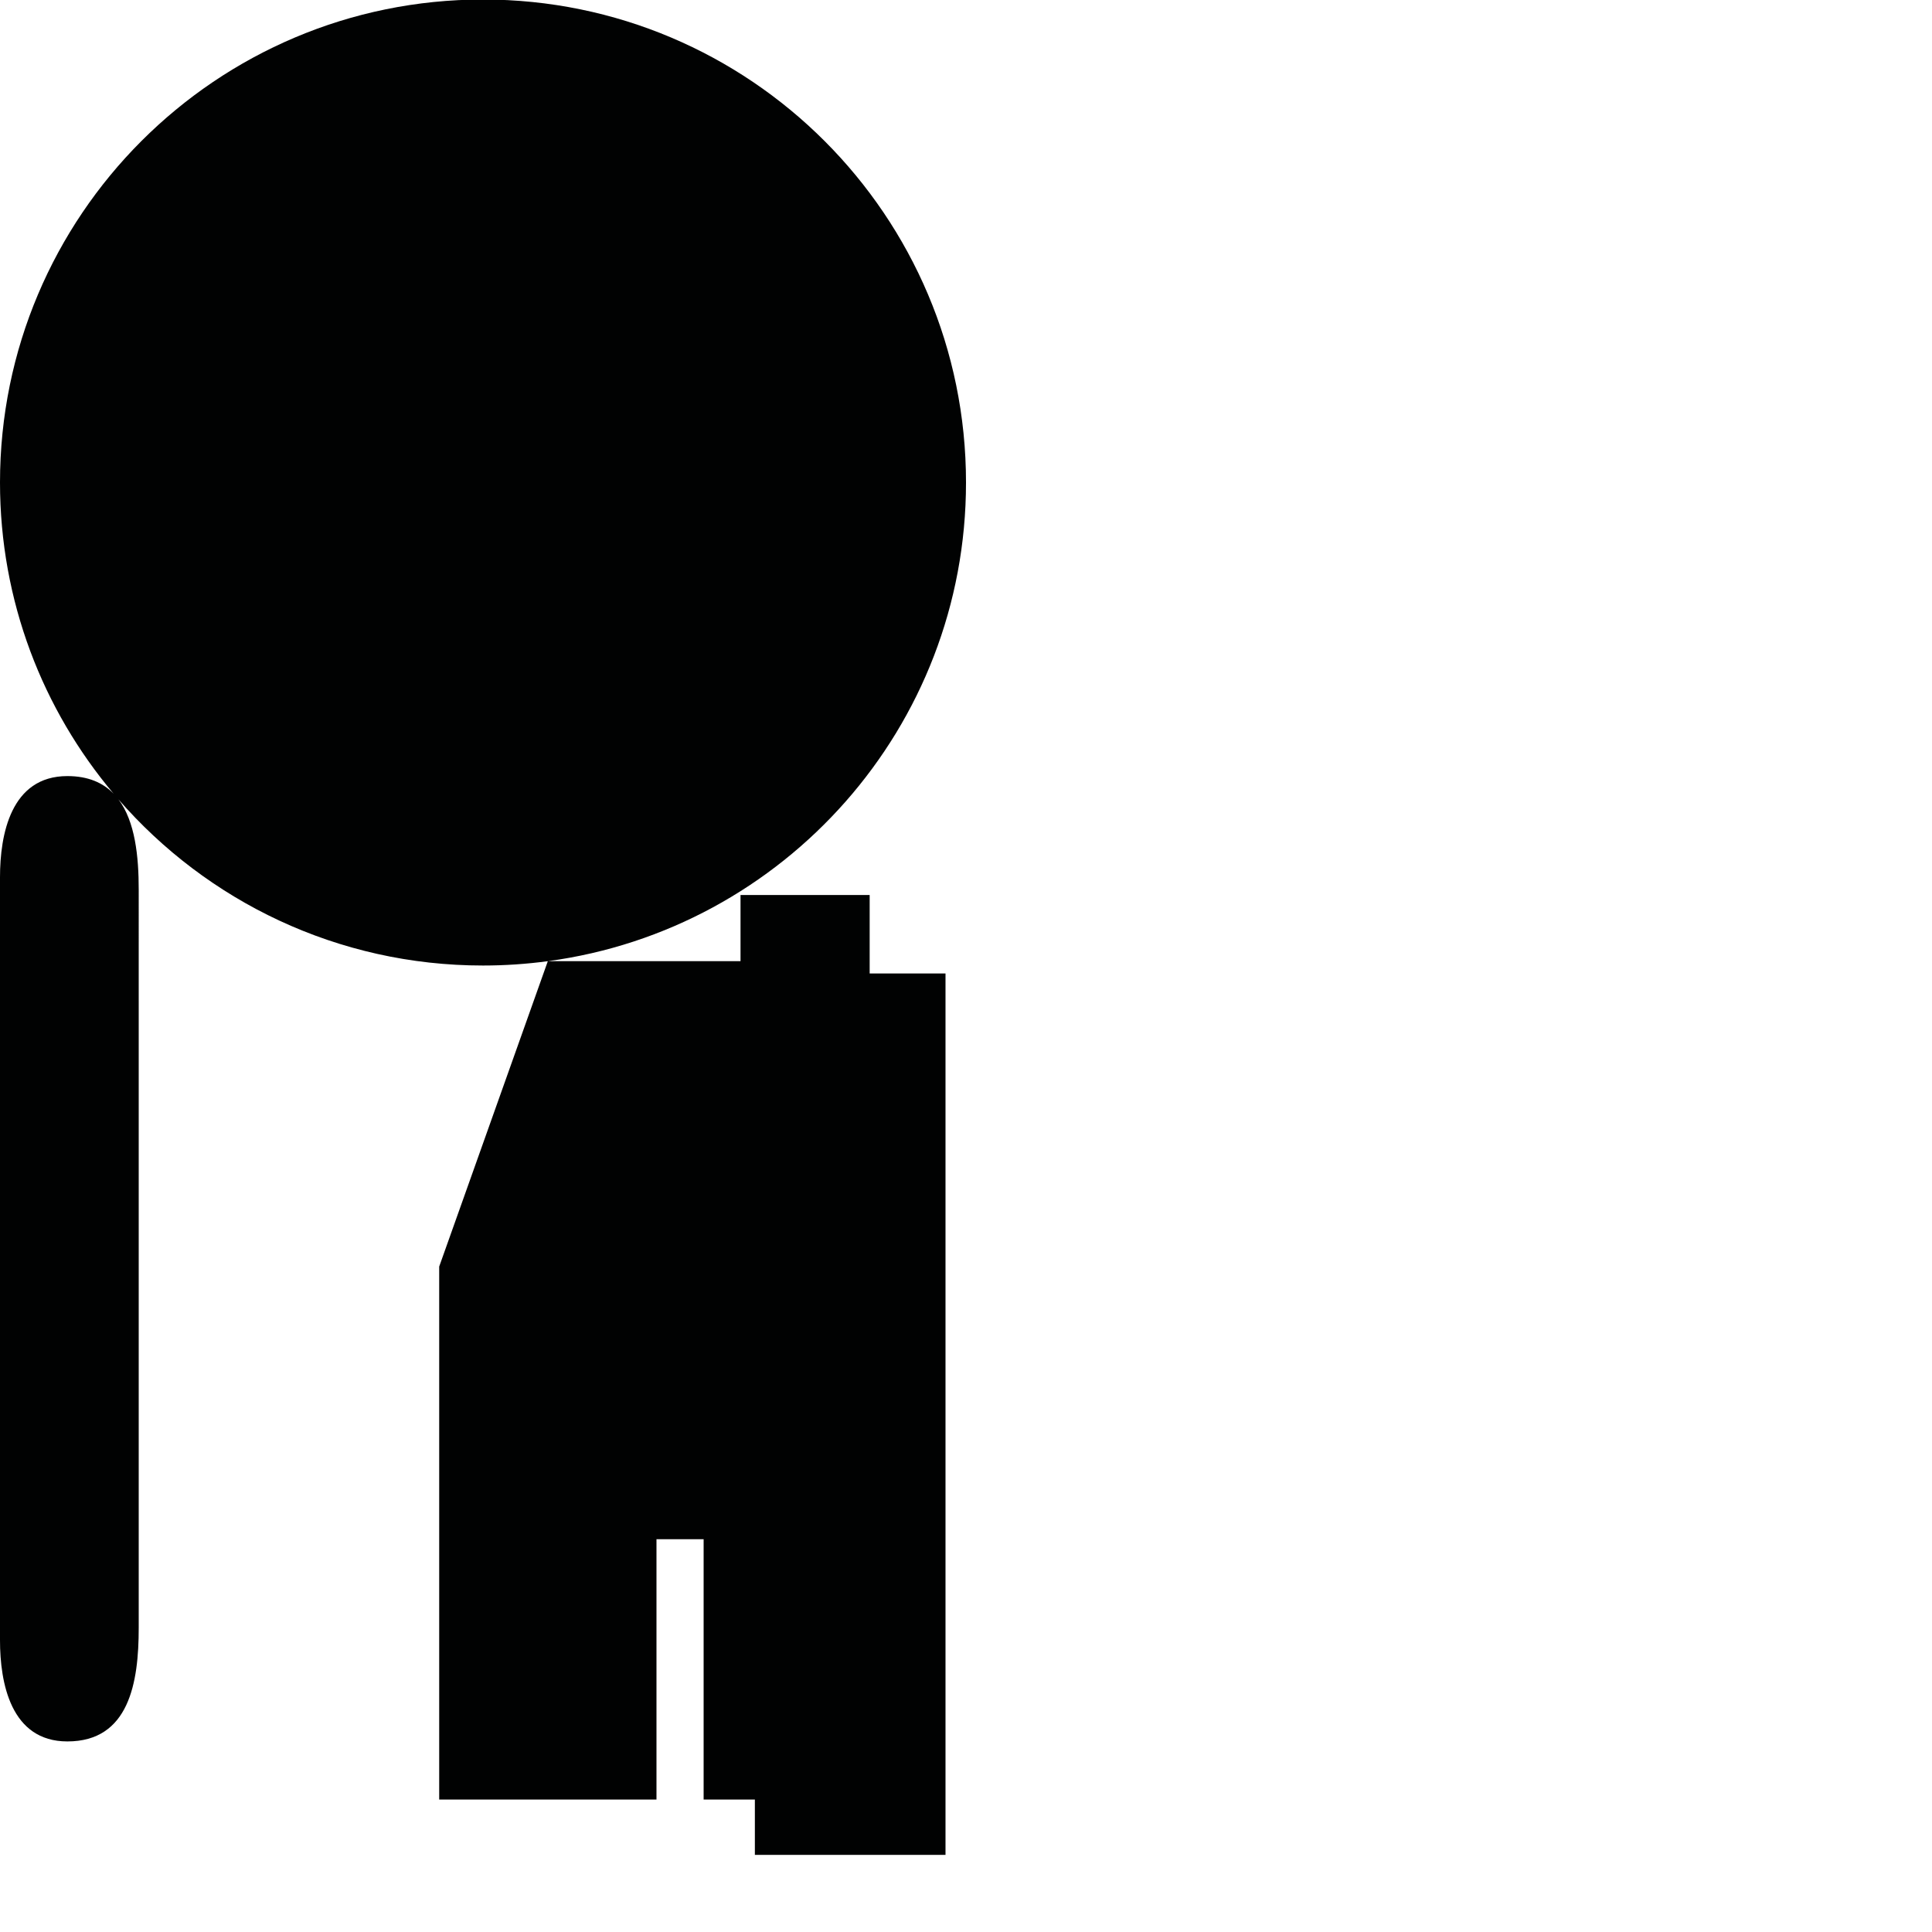 <?xml version="1.0" encoding="utf-8"?>
<!-- Generator: Adobe Illustrator 16.0.0, SVG Export Plug-In . SVG Version: 6.00 Build 0)  -->
<!DOCTYPE svg PUBLIC "-//W3C//DTD SVG 1.1//EN" "http://www.w3.org/Graphics/SVG/1.1/DTD/svg11.dtd">
<svg version="1.1" id="Calque_1" xmlns="http://www.w3.org/2000/svg" xmlns:xlink="http://www.w3.org/1999/xlink" x="0px" y="0px"
	 width="1190.551px" height="1190.551px" viewBox="0 0 1190.551 1190.551" enable-background="new 0 0 1190.551 1190.551"
	 xml:space="preserve">
<path fill="#010202" d="M535.908,551.513h-79.579v40.773H337.714C483.141,572.712,595.28,448.13,595.28,297.34
	C595.28,132.958,462.022-0.3,297.64-0.3S0,132.958,0,297.34c0,73.082,26.355,139.997,70.058,191.8
	c-6.532-6.764-15.702-10.896-28.535-10.896C6.586,478.244,0,514.423,0,540.603c0,10.553,0,59.849,0,75.674c0,3.09,0,4.904,0,4.904
	c0,44.541,0,377.81,0,389.578c0,26.182,6.586,62.357,41.523,62.357c38.021,0.004,43.987-36.174,43.958-70.062
	c-0.018-16.961-0.002-338.195,0-381.87c0,0,0-0.224,0-0.645c0-2.776,0-4.262,0-4.262h-0.001
	c-0.004-13.826-0.014-53.084,0.001-67.967c0.017-20.637-2.204-42.106-12.517-55.754c54.569,62.75,134.987,102.424,224.675,102.424
	c13.548,0,26.879-0.923,39.947-2.677l-66.941,188.192v328.421H404.54V948.496h29.053v160.421h31.579v34.106h117.474V599.865h-46.737
	V551.513z"/>
</svg>
